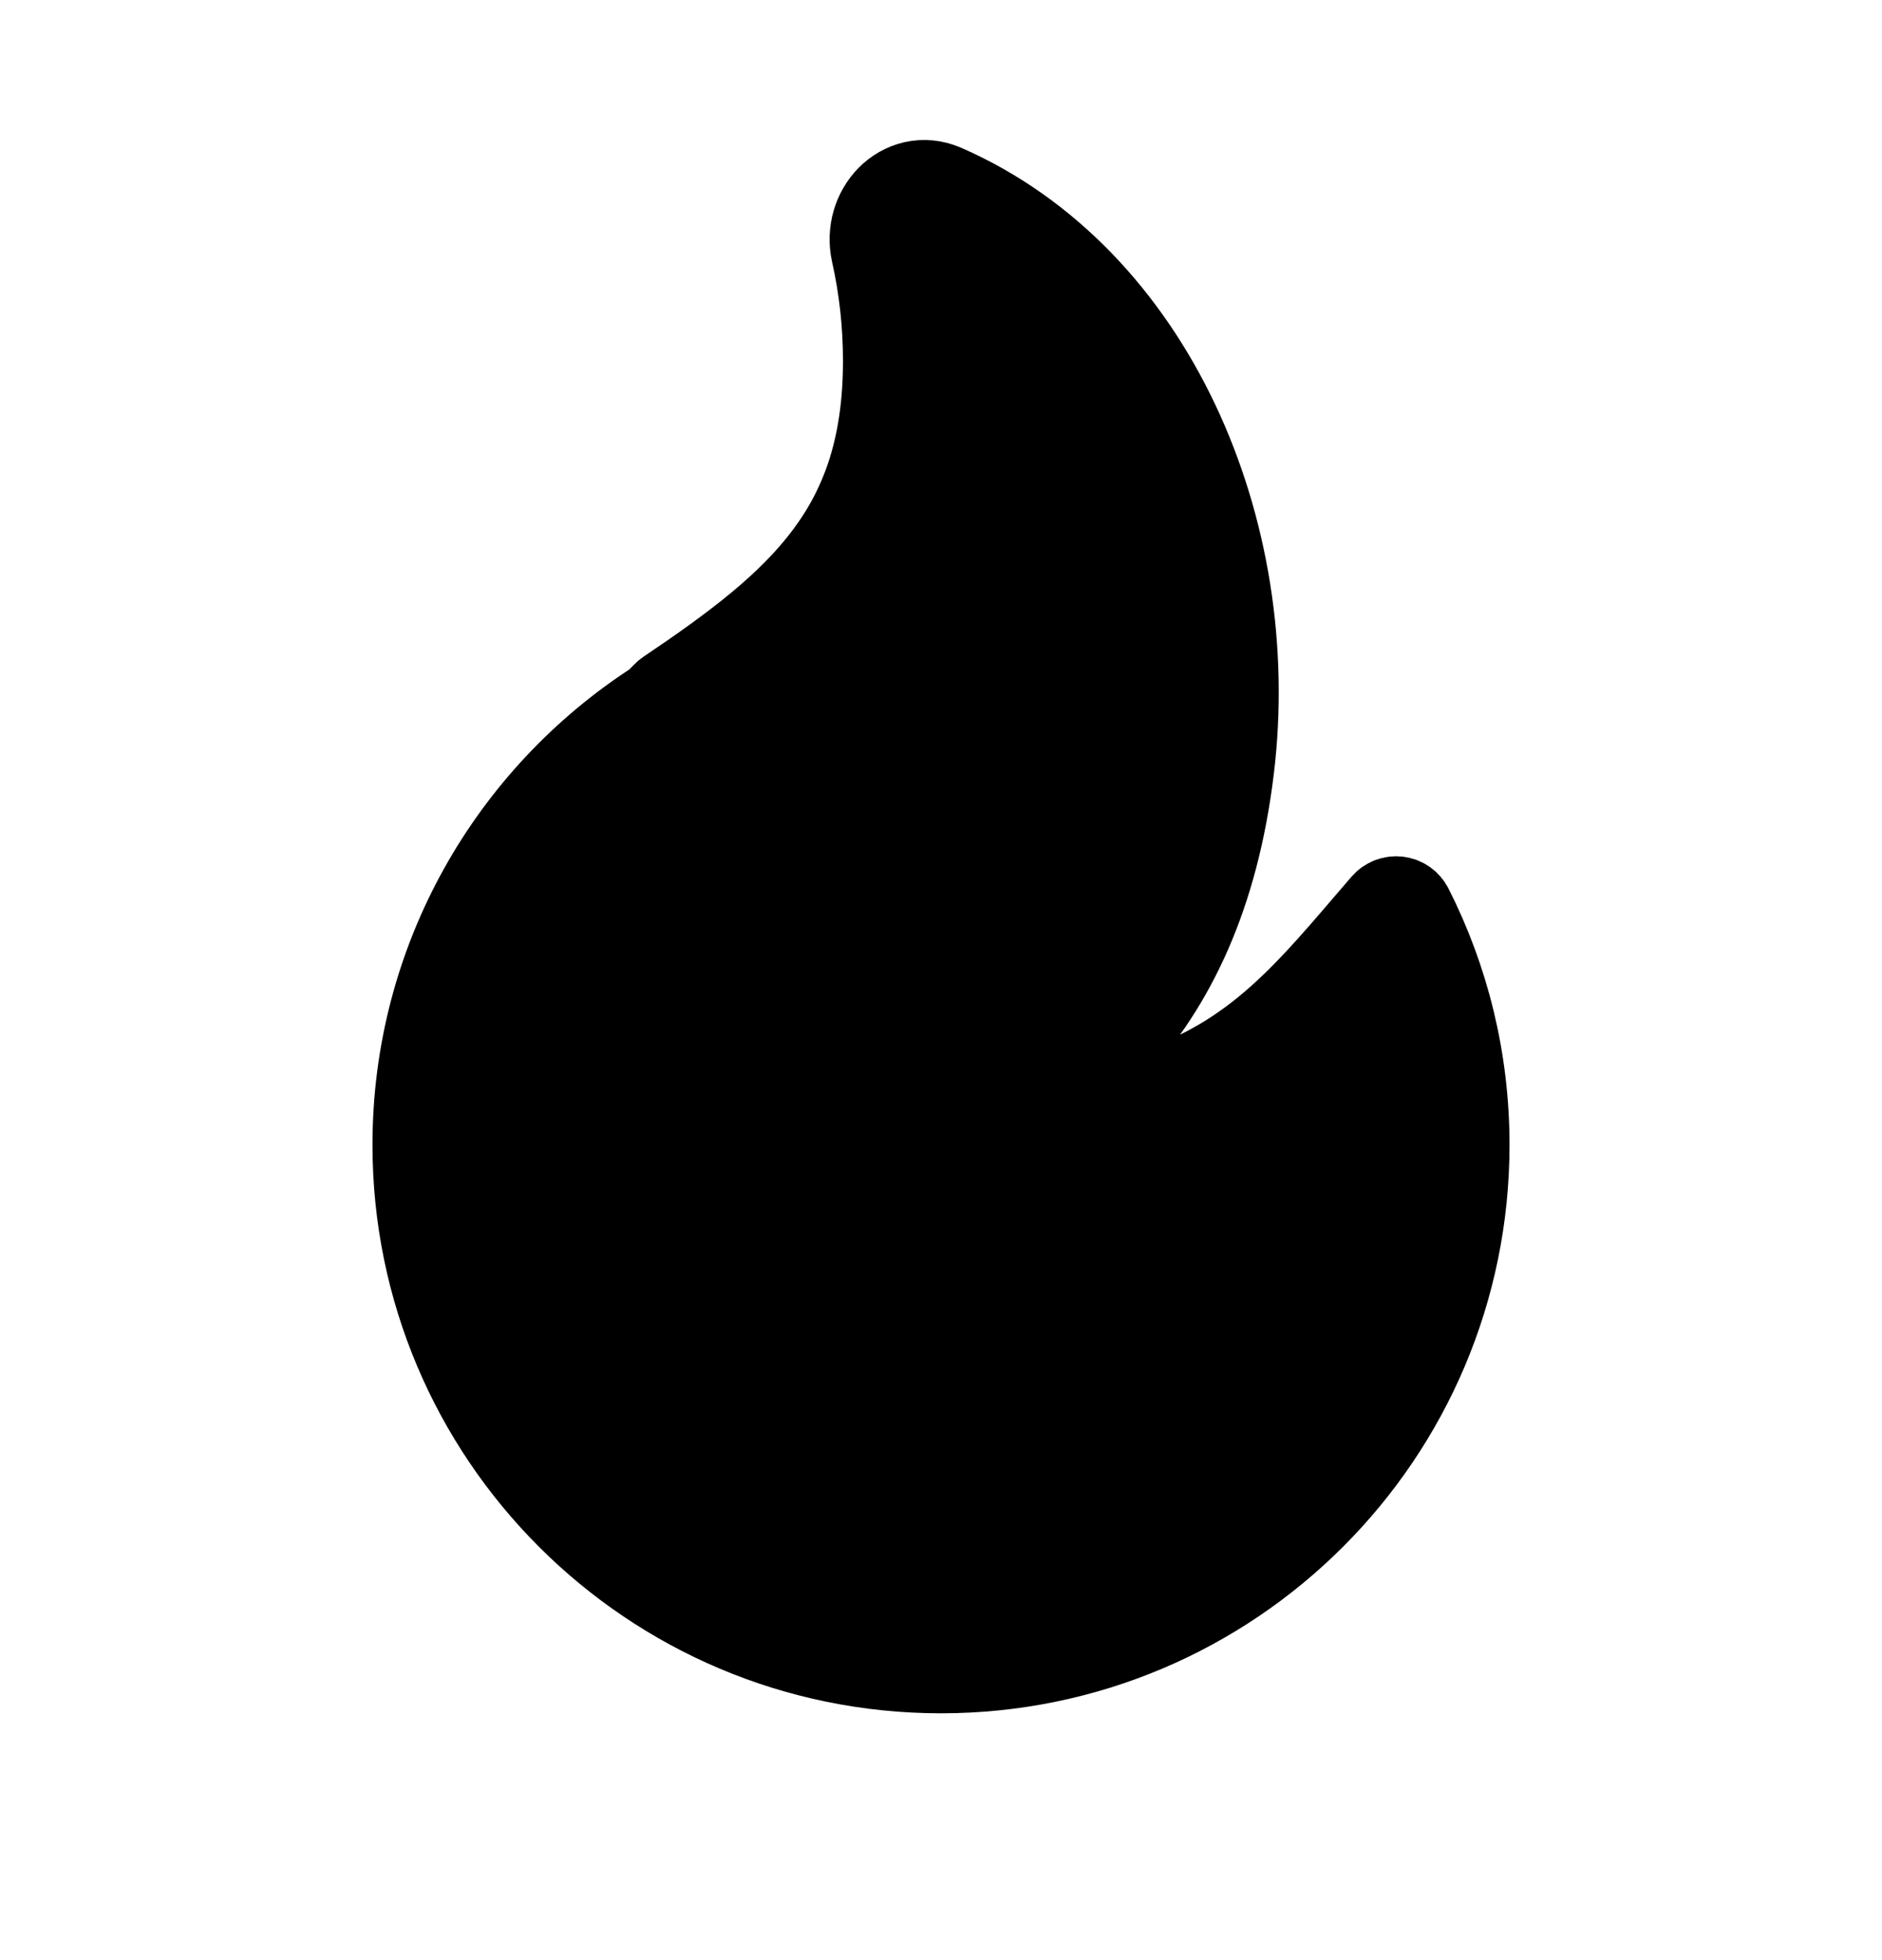 <svg width="24" height="25" viewBox="0 0 24 25" fill="current" stroke="current" xmlns="http://www.w3.org/2000/svg">
<path d="M12.062 2.345C11.773 2.218 11.488 2.306 11.304 2.493C11.126 2.675 11.037 2.952 11.099 3.231C11.198 3.672 11.25 4.131 11.25 4.602C11.25 5.678 10.979 6.432 10.512 7.056C10.038 7.691 9.351 8.208 8.485 8.791C8.471 8.801 8.458 8.811 8.447 8.823L8.342 8.929C6.482 10.13 5.25 12.222 5.25 14.602C5.25 18.33 8.272 21.352 12 21.352C15.728 21.352 18.75 18.33 18.75 14.602C18.75 13.508 18.489 12.473 18.026 11.559C17.989 11.484 17.916 11.433 17.834 11.423C17.751 11.413 17.668 11.445 17.614 11.508C17.544 11.59 17.474 11.671 17.406 11.75C16.528 12.776 15.819 13.604 14.366 13.974C14.304 13.99 14.266 13.978 14.239 13.961C14.207 13.941 14.172 13.901 14.148 13.837C14.098 13.704 14.119 13.534 14.222 13.423C14.999 12.581 15.551 11.437 15.748 9.81C16.118 6.762 14.732 3.515 12.062 2.345Z" fill="current"/>
</svg>
